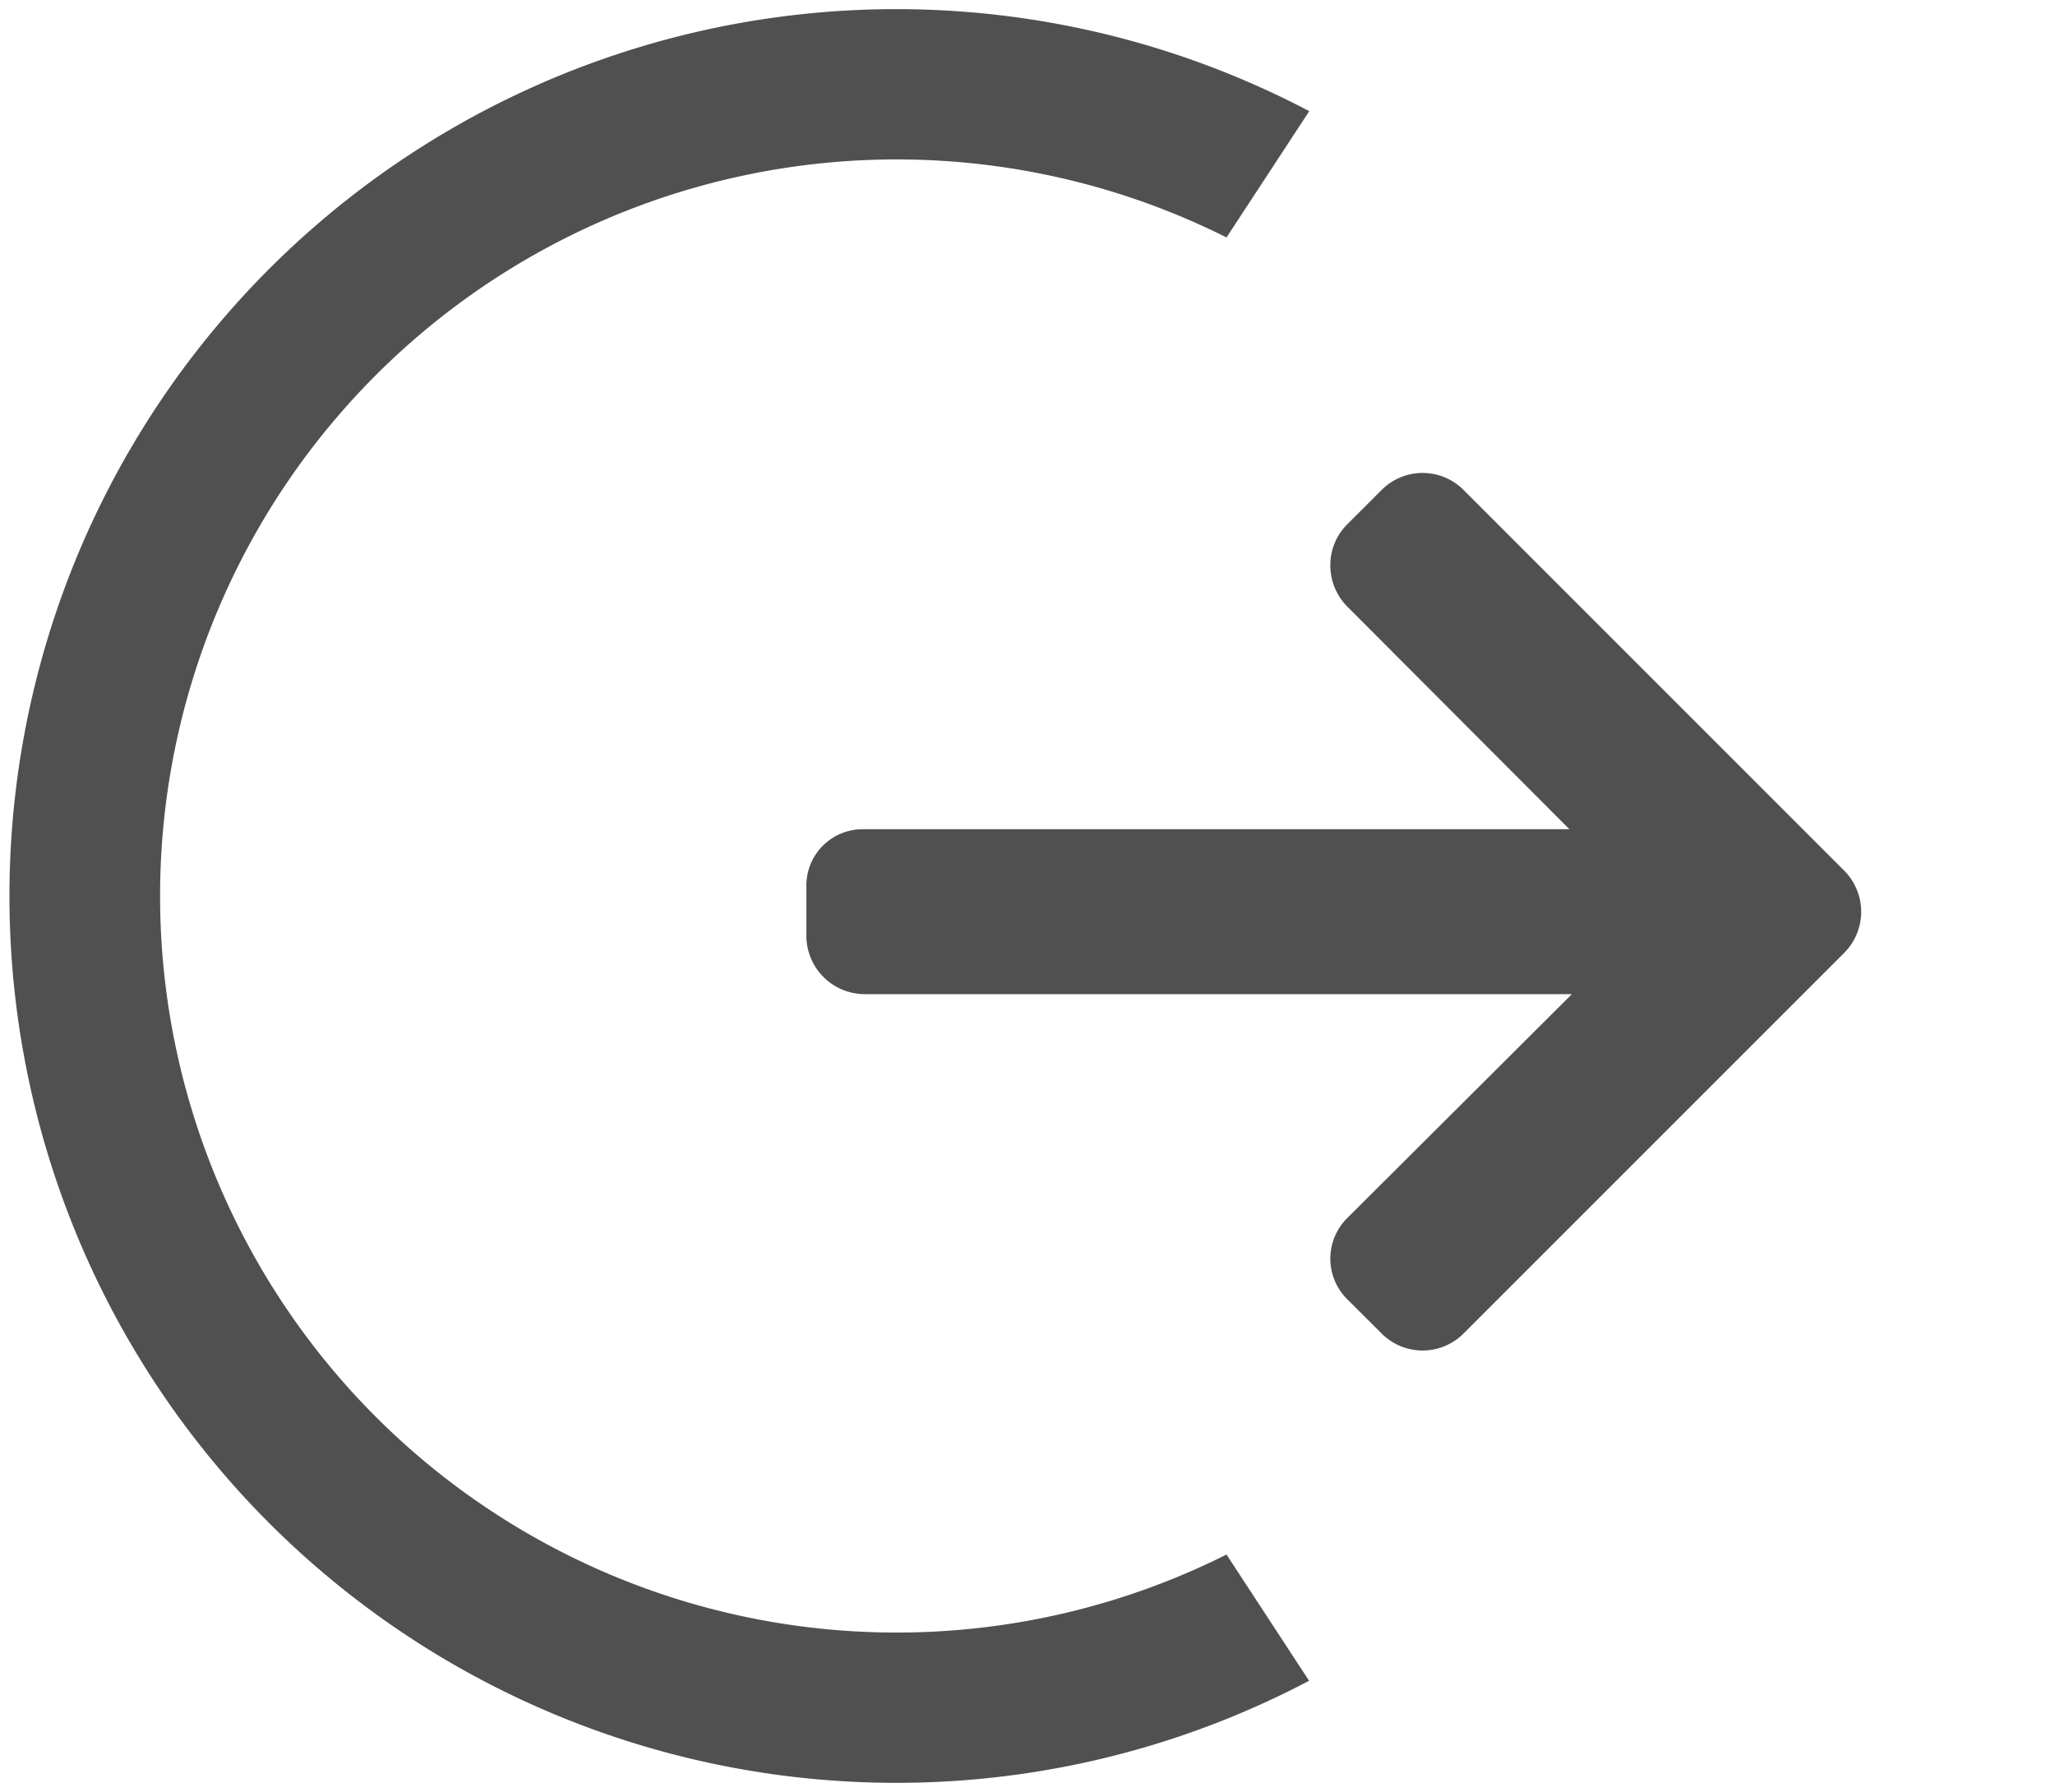 <svg xmlns="http://www.w3.org/2000/svg" xmlns:xlink="http://www.w3.org/1999/xlink" width="34.404" height="30" viewBox="0 0 34.404 30">
  <defs>
    <clipPath id="clip-path">
      <path id="Path_9710" data-name="Path 9710" d="M0,0H34.4V30H0Z" fill="#505050"/>
    </clipPath>
  </defs>
  <g id="checkout" transform="translate(-587 -606)">
    <g id="Group_13716" data-name="Group 13716" transform="translate(587 606)">
      <g id="Mask_Group_12" data-name="Mask Group 12" transform="translate(0 0)" clip-path="url(#clip-path)">
        <path id="Path_9709" data-name="Path 9709" d="M15.008,29.836a14.847,14.847,0,1,1,6.9-27.986L20.523,3.964a12.331,12.331,0,1,0,0,22.05l1.382,2.113A14.818,14.818,0,0,1,15.008,29.836Z" transform="translate(0.011 0.011)" fill="#505050"/>
      </g>
    </g>
    <g id="Group_14015" data-name="Group 14015" transform="translate(600.5 572.572)">
      <g id="Group_14014" data-name="Group 14014" transform="translate(0 41.346)">
        <g id="Group_14013" data-name="Group 14013" transform="translate(0 0)">
          <path id="Path_9718" data-name="Path 9718" d="M17.376,48.005,11,41.628a.969.969,0,0,0-1.367,0l-.579.579a.959.959,0,0,0-.282.683.978.978,0,0,0,.282.691l3.72,3.729H.954a.943.943,0,0,0-.954.95v.819a.979.979,0,0,0,.954.992H12.816L9.054,53.821a.957.957,0,0,0,0,1.357l.579.577a.969.969,0,0,0,1.367,0l6.377-6.377a.975.975,0,0,0,0-1.372Z" transform="translate(0 -41.346)" fill="#505050"/>
        </g>
      </g>
    </g>
  </g>
</svg>
